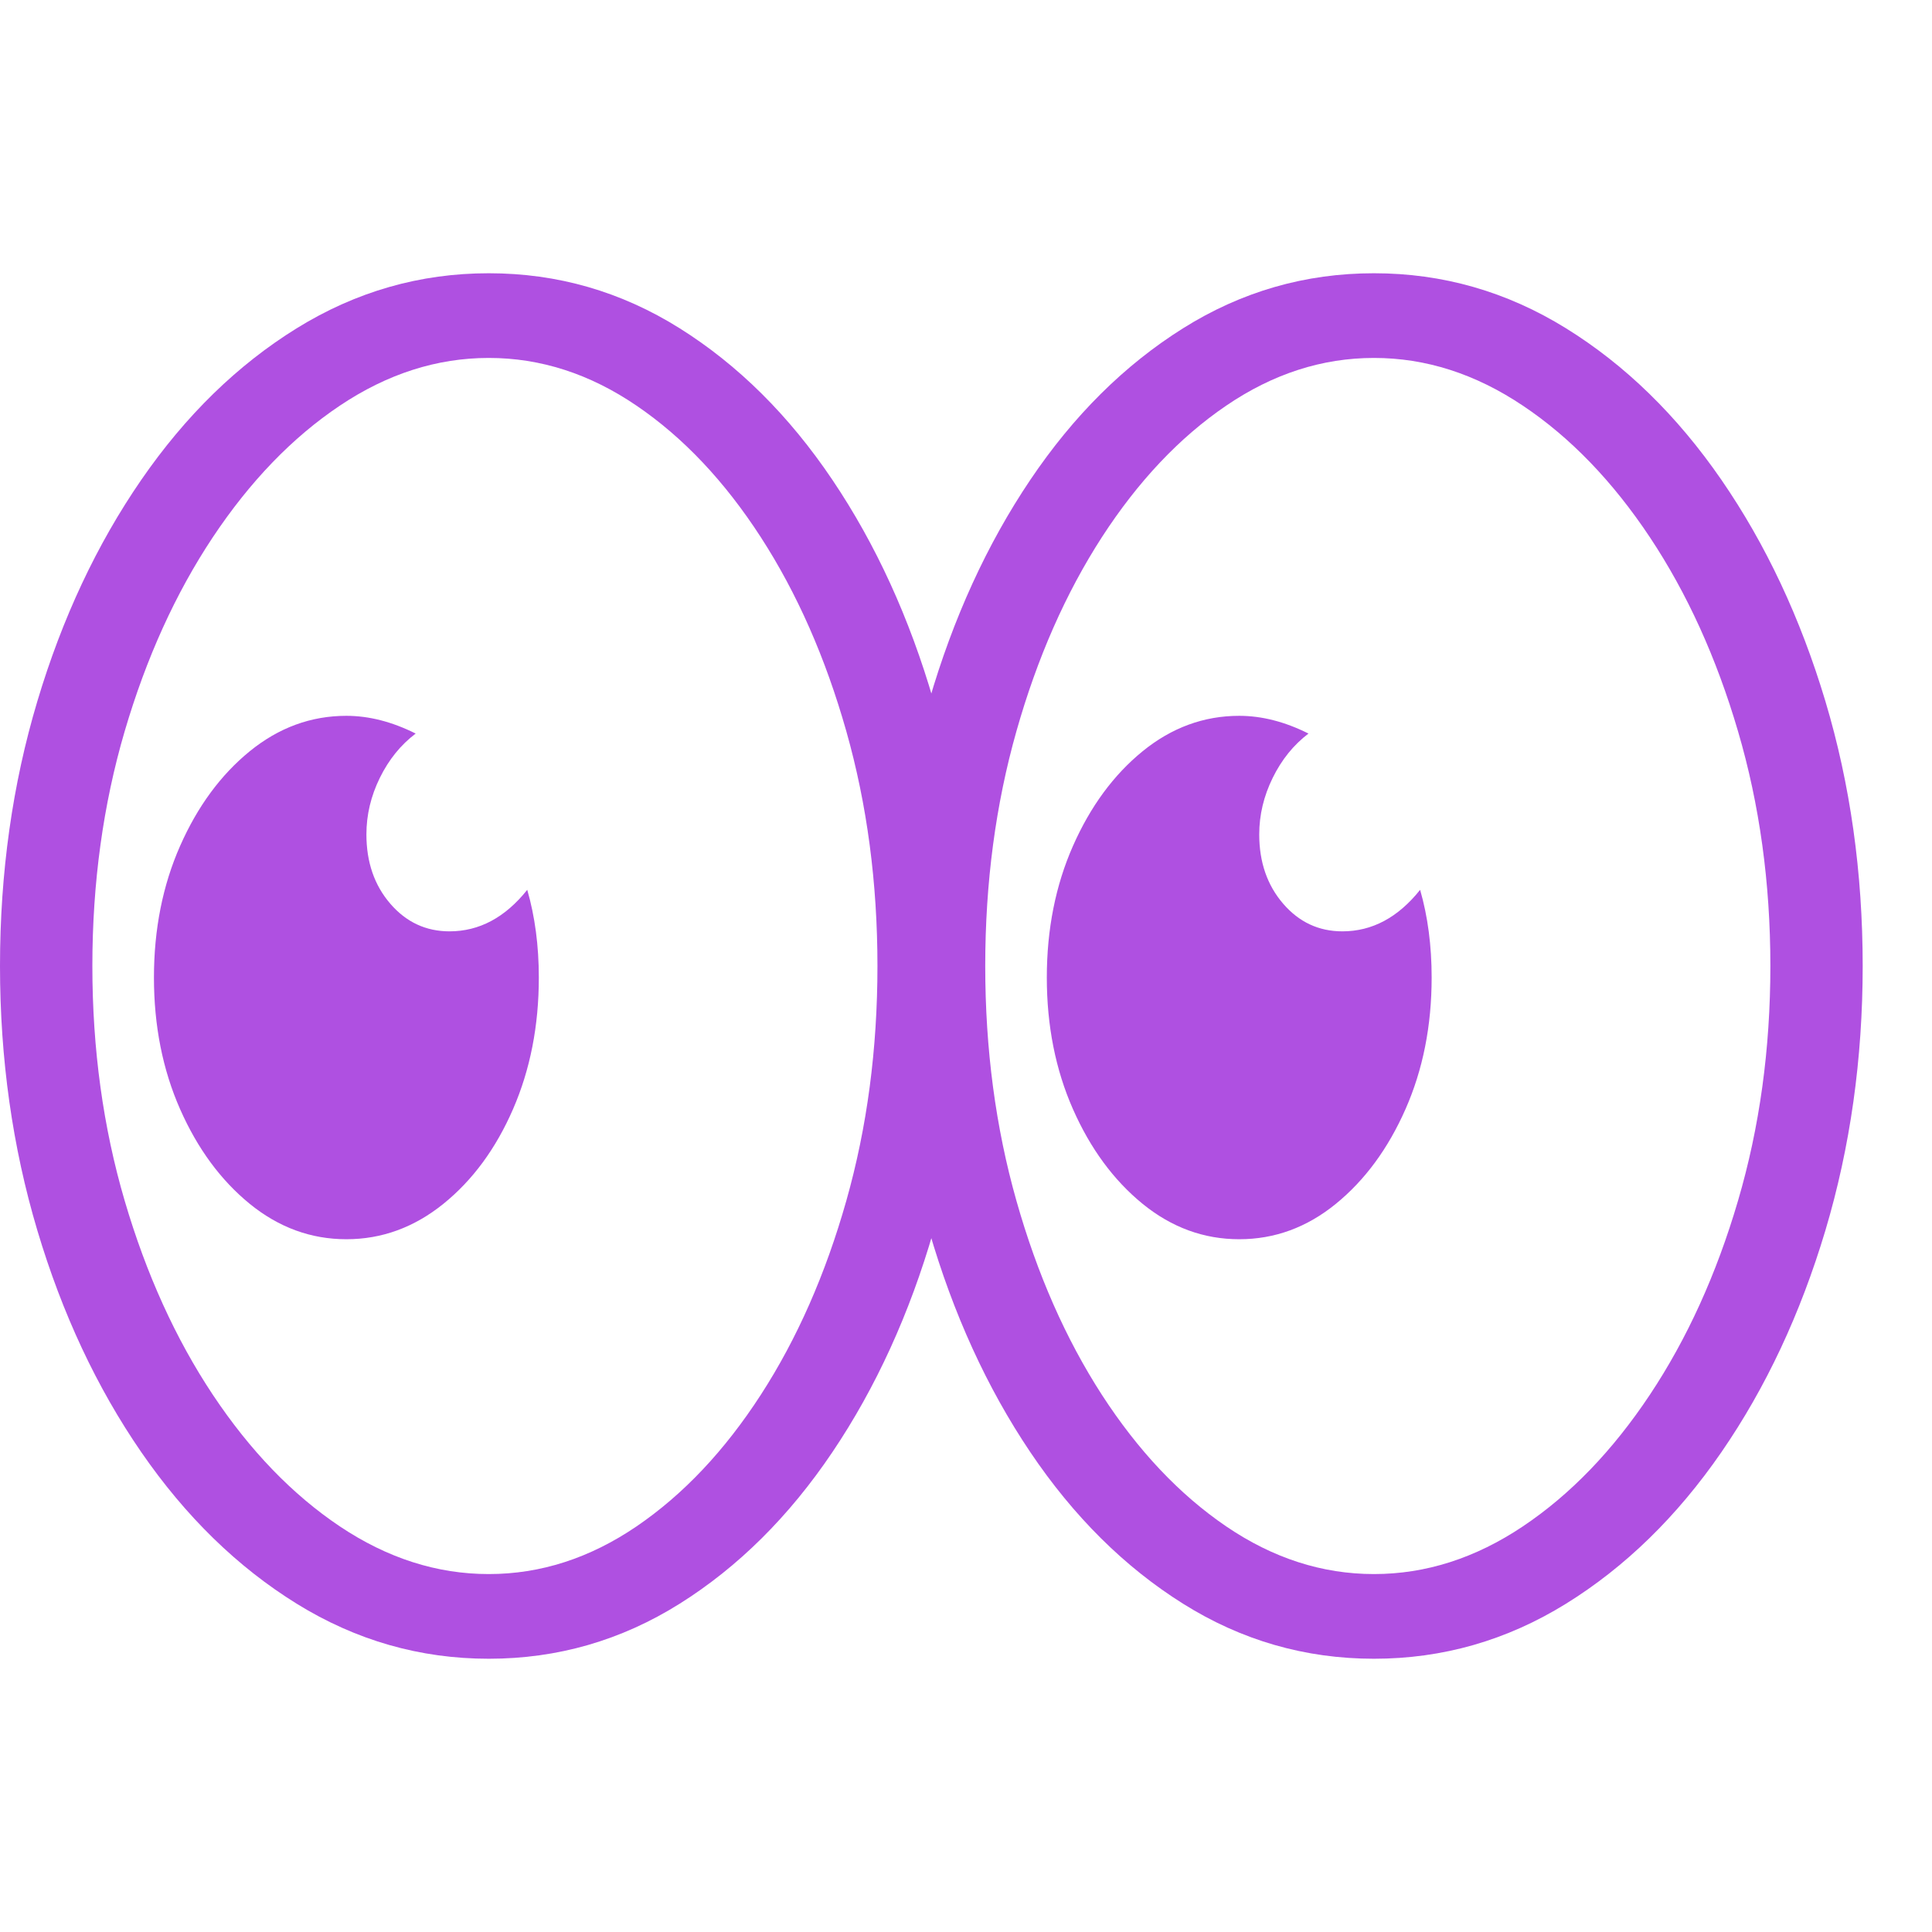 <svg version="1.1" xmlns="http://www.w3.org/2000/svg" style="fill:rgba(0,0,0,1.0)" width="256" height="256" viewBox="0 0 39.219 28.125"><path fill="rgb(175, 80, 225)" d="M27.891 28.125 C26.495 28.125 25.203 27.753 24.016 27.008 C22.828 26.263 21.794 25.237 20.914 23.93 C20.034 22.622 19.349 21.122 18.859 19.43 C18.37 17.737 18.125 15.948 18.125 14.062 C18.125 12.167 18.37 10.375 18.859 8.688 C19.349 7 20.034 5.503 20.914 4.195 C21.794 2.888 22.828 1.862 24.016 1.117 C25.203 0.372 26.495 -0 27.891 -0 C29.286 -0 30.586 0.372 31.789 1.117 C32.992 1.862 34.044 2.888 34.945 4.195 C35.846 5.503 36.549 7 37.055 8.688 C37.56 10.375 37.812 12.167 37.812 14.062 C37.812 15.948 37.56 17.737 37.055 19.43 C36.549 21.122 35.846 22.622 34.945 23.93 C34.044 25.237 32.992 26.263 31.789 27.008 C30.586 27.753 29.286 28.125 27.891 28.125 Z M7.031 19.609 C6.312 19.609 5.659 19.37 5.07 18.891 C4.482 18.411 4.01 17.771 3.656 16.969 C3.302 16.167 3.125 15.276 3.125 14.297 C3.125 13.318 3.302 12.427 3.656 11.625 C4.01 10.823 4.482 10.182 5.07 9.703 C5.659 9.224 6.312 8.984 7.031 8.984 C7.49 8.984 7.958 9.104 8.438 9.344 C8.135 9.573 7.893 9.872 7.711 10.242 C7.529 10.612 7.438 10.995 7.438 11.391 C7.438 11.953 7.599 12.422 7.922 12.797 C8.245 13.172 8.646 13.359 9.125 13.359 C9.729 13.359 10.255 13.078 10.703 12.516 C10.859 13.057 10.938 13.651 10.938 14.297 C10.938 15.276 10.763 16.167 10.414 16.969 C10.065 17.771 9.594 18.411 9 18.891 C8.406 19.37 7.75 19.609 7.031 19.609 Z M9.922 28.125 C8.526 28.125 7.227 27.753 6.023 27.008 C4.82 26.263 3.768 25.237 2.867 23.93 C1.966 22.622 1.263 21.122 0.758 19.43 C0.253 17.737 0 15.948 0 14.062 C0 12.167 0.253 10.375 0.758 8.688 C1.263 7 1.966 5.503 2.867 4.195 C3.768 2.888 4.82 1.862 6.023 1.117 C7.227 0.372 8.526 -0 9.922 -0 C11.318 -0 12.609 0.372 13.797 1.117 C14.984 1.862 16.018 2.888 16.898 4.195 C17.779 5.503 18.464 7 18.953 8.688 C19.443 10.375 19.688 12.167 19.688 14.062 C19.688 15.948 19.443 17.737 18.953 19.43 C18.464 21.122 17.779 22.622 16.898 23.93 C16.018 25.237 14.984 26.263 13.797 27.008 C12.609 27.753 11.318 28.125 9.922 28.125 Z M9.922 26.406 C10.974 26.406 11.974 26.083 12.922 25.438 C13.87 24.792 14.711 23.901 15.445 22.766 C16.18 21.63 16.758 20.318 17.18 18.828 C17.602 17.339 17.812 15.75 17.812 14.062 C17.812 12.375 17.602 10.786 17.18 9.297 C16.758 7.807 16.18 6.495 15.445 5.359 C14.711 4.224 13.87 3.333 12.922 2.688 C11.974 2.042 10.974 1.719 9.922 1.719 C8.87 1.719 7.862 2.042 6.898 2.688 C5.935 3.333 5.076 4.224 4.32 5.359 C3.565 6.495 2.969 7.807 2.531 9.297 C2.094 10.786 1.875 12.375 1.875 14.062 C1.875 15.75 2.094 17.339 2.531 18.828 C2.969 20.318 3.565 21.63 4.32 22.766 C5.076 23.901 5.935 24.792 6.898 25.438 C7.862 26.083 8.87 26.406 9.922 26.406 Z M25.156 19.609 C24.437 19.609 23.784 19.37 23.195 18.891 C22.607 18.411 22.135 17.771 21.781 16.969 C21.427 16.167 21.25 15.276 21.25 14.297 C21.25 13.318 21.427 12.427 21.781 11.625 C22.135 10.823 22.607 10.182 23.195 9.703 C23.784 9.224 24.437 8.984 25.156 8.984 C25.615 8.984 26.083 9.104 26.562 9.344 C26.26 9.573 26.018 9.872 25.836 10.242 C25.654 10.612 25.562 10.995 25.562 11.391 C25.562 11.953 25.724 12.422 26.047 12.797 C26.37 13.172 26.771 13.359 27.25 13.359 C27.854 13.359 28.38 13.078 28.828 12.516 C28.984 13.057 29.062 13.651 29.062 14.297 C29.062 15.276 28.885 16.167 28.531 16.969 C28.177 17.771 27.706 18.411 27.117 18.891 C26.529 19.37 25.875 19.609 25.156 19.609 Z M27.891 26.406 C28.943 26.406 29.951 26.083 30.914 25.438 C31.878 24.792 32.737 23.901 33.492 22.766 C34.247 21.63 34.844 20.318 35.281 18.828 C35.719 17.339 35.938 15.75 35.938 14.062 C35.938 12.375 35.719 10.786 35.281 9.297 C34.844 7.807 34.247 6.495 33.492 5.359 C32.737 4.224 31.878 3.333 30.914 2.688 C29.951 2.042 28.943 1.719 27.891 1.719 C26.839 1.719 25.839 2.042 24.891 2.688 C23.943 3.333 23.102 4.224 22.367 5.359 C21.633 6.495 21.055 7.807 20.633 9.297 C20.211 10.786 20 12.375 20 14.062 C20 15.75 20.211 17.339 20.633 18.828 C21.055 20.318 21.633 21.63 22.367 22.766 C23.102 23.901 23.943 24.792 24.891 25.438 C25.839 26.083 26.839 26.406 27.891 26.406 Z M39.219 25" /></svg>